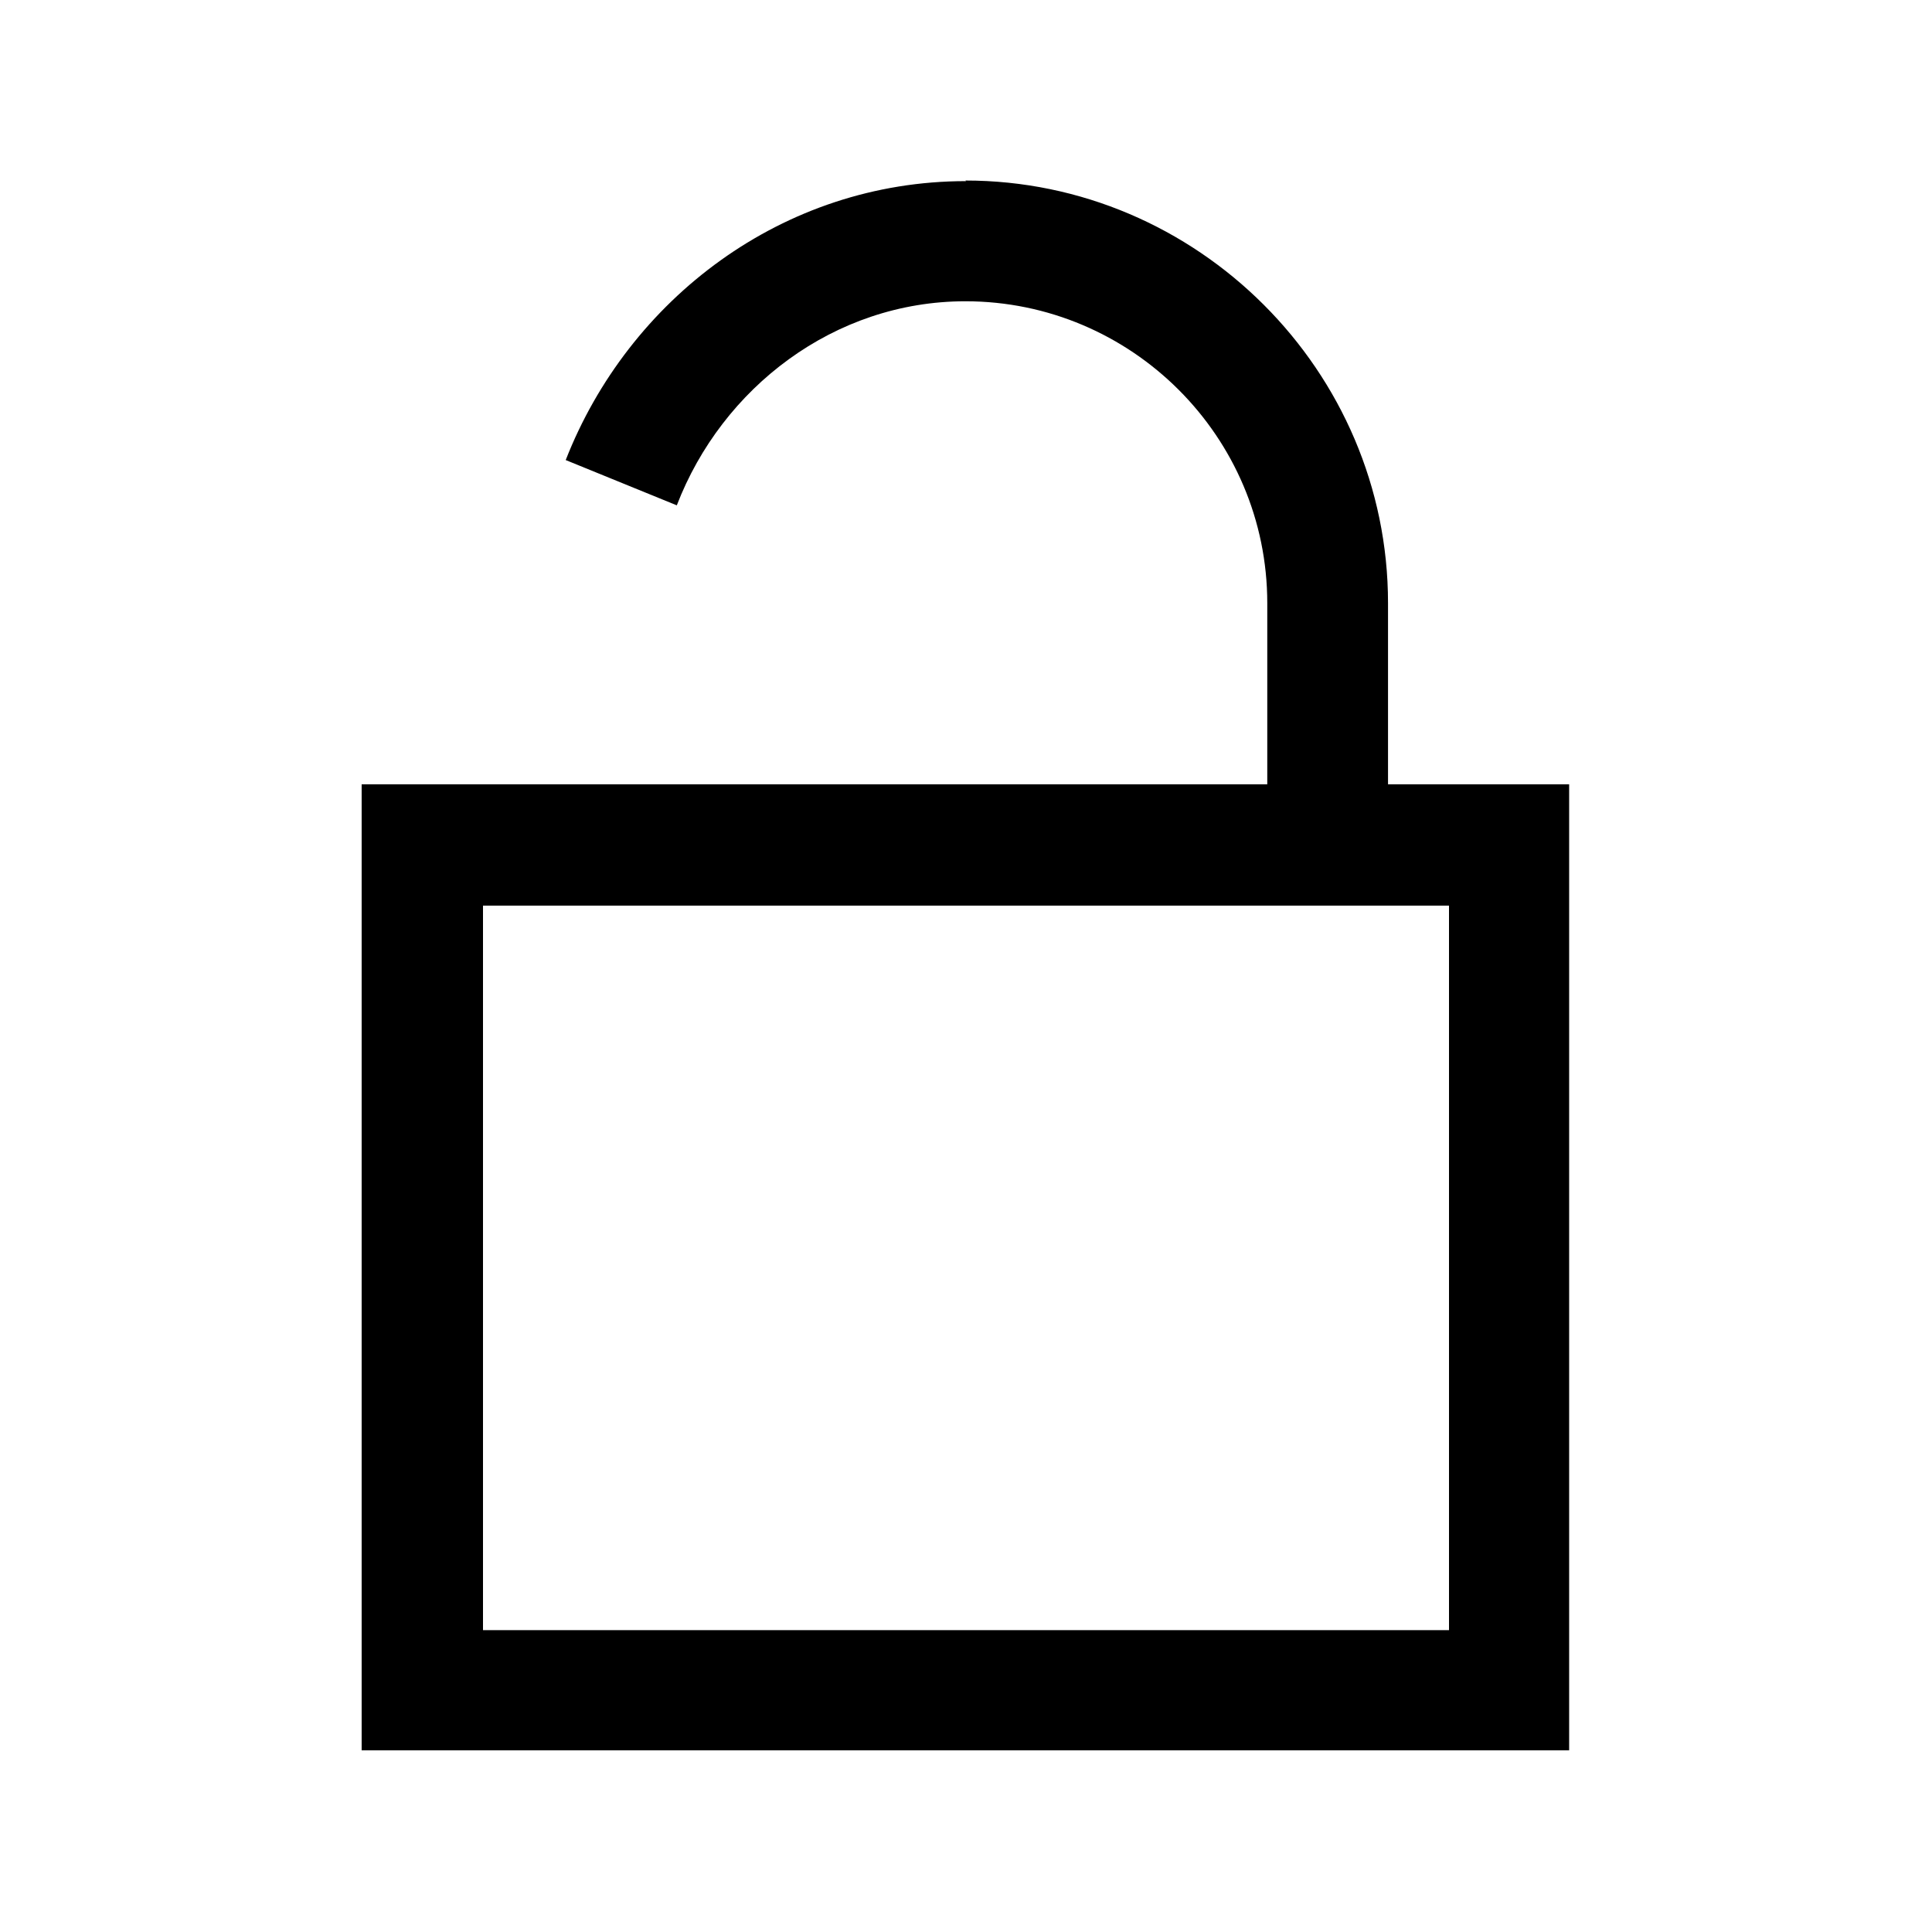 <svg viewBox="0 0 32 32" xmlns="http://www.w3.org/2000/svg"><path d="M16 3c-3.04 0-5.59 1.96-6.63 4.62l1.84.75c.75-1.95 2.61-3.38 4.78-3.38 2.75 0 5 2.24 5 5v3h-15v16h20v-16h-3v-3c0-3.85-3.16-7-7-7ZM8 15h16v12H8Z"/></svg>